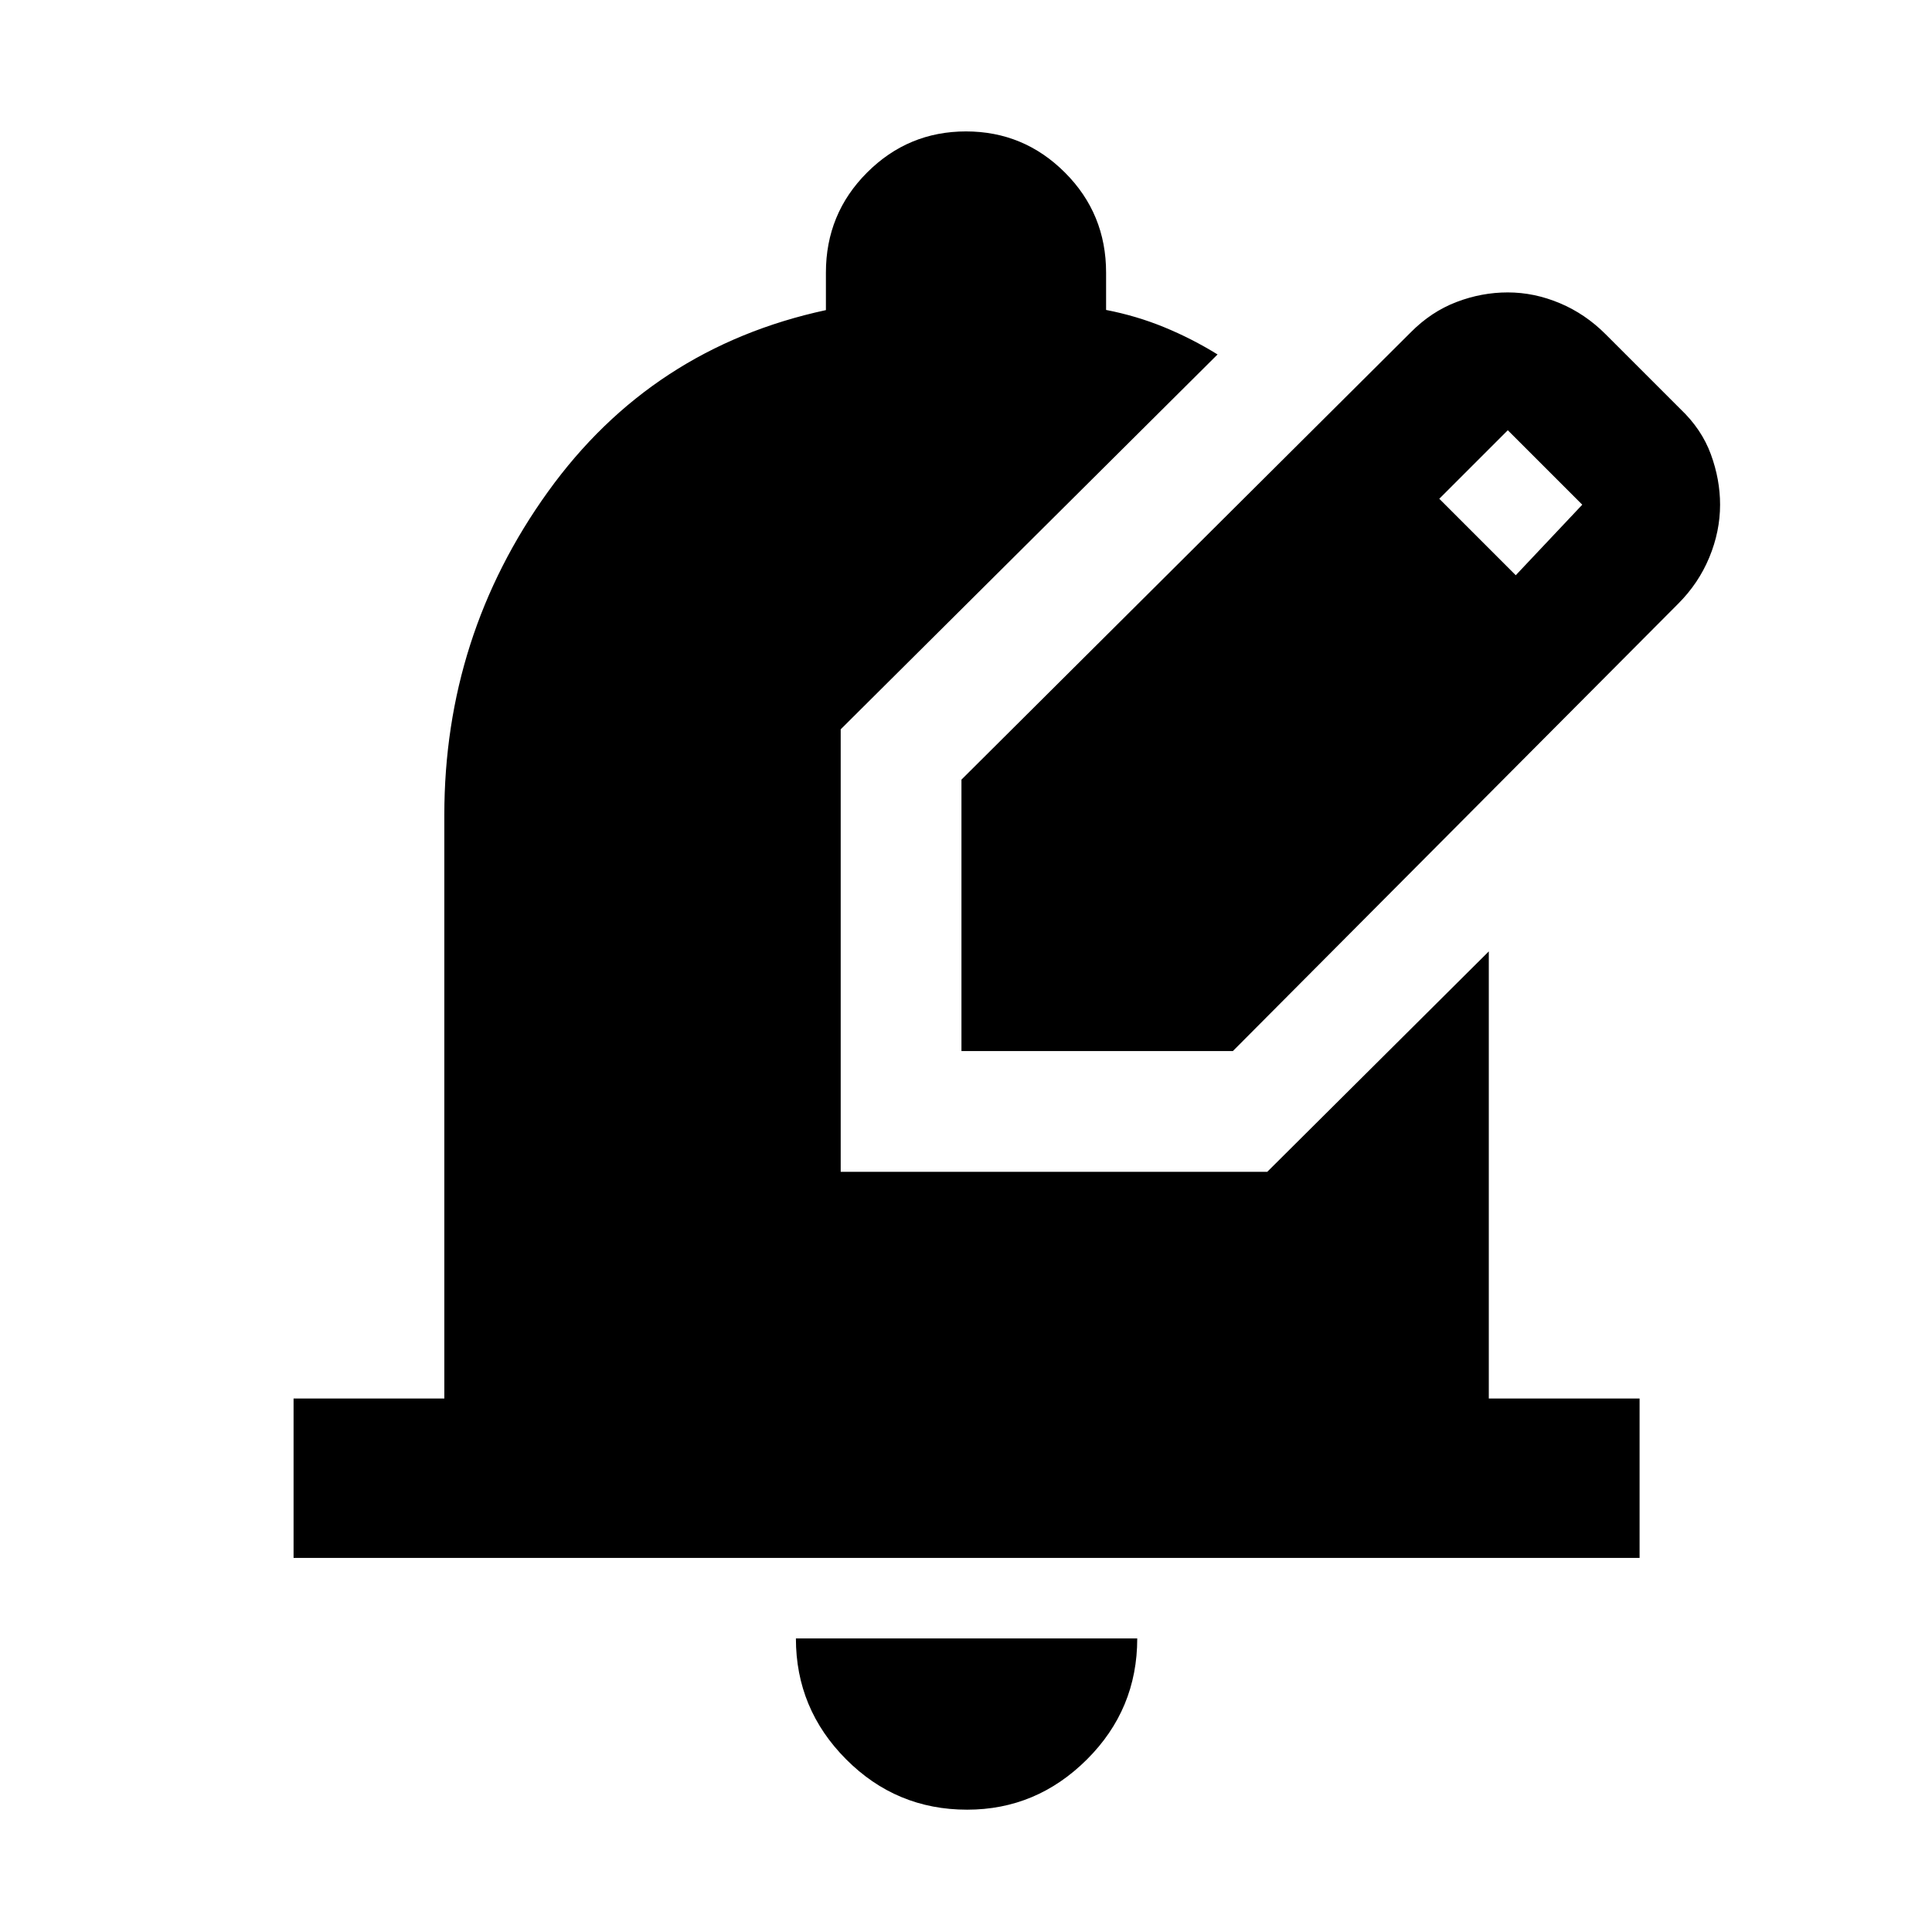 <svg xmlns="http://www.w3.org/2000/svg" height="48" viewBox="0 -960 960 960" width="48"><path d="M480.57-60.78q-35.24 0-60.16-25.05-24.93-25.04-24.93-60.04h169.61q0 35.26-25.05 60.18Q515-60.78 480.57-60.78Zm-334.7-125.09v-79.22h74.91v-289.87q0-89.08 51.48-160.67 51.48-71.59 138.13-90.28v-18.61q0-29.29 20.44-49.73Q451.28-894.7 480-894.7q28.72 0 49.17 20.45 20.44 20.44 20.44 49.73v18.53q15.17 2.95 28.91 8.6 13.74 5.65 26.48 13.52L417.74-597.61v219.87H629.7l110.08-109.52v222.17h74.92v79.22H145.87Zm331.87-251.87v-134.87L701-794.87q10.13-10.23 22.64-15.03 12.51-4.8 25.58-4.8 13.13 0 25.85 5.35t22.8 15.48l37 37q10.7 10.13 15.26 22.64 4.57 12.5 4.57 25.01 0 13.26-5.35 26.18Q844-670.13 833.87-660L612.61-437.74H477.74Zm275.43-236.43 33.05-35.05-37-37-34.05 34.05 38 38Z"/></svg>